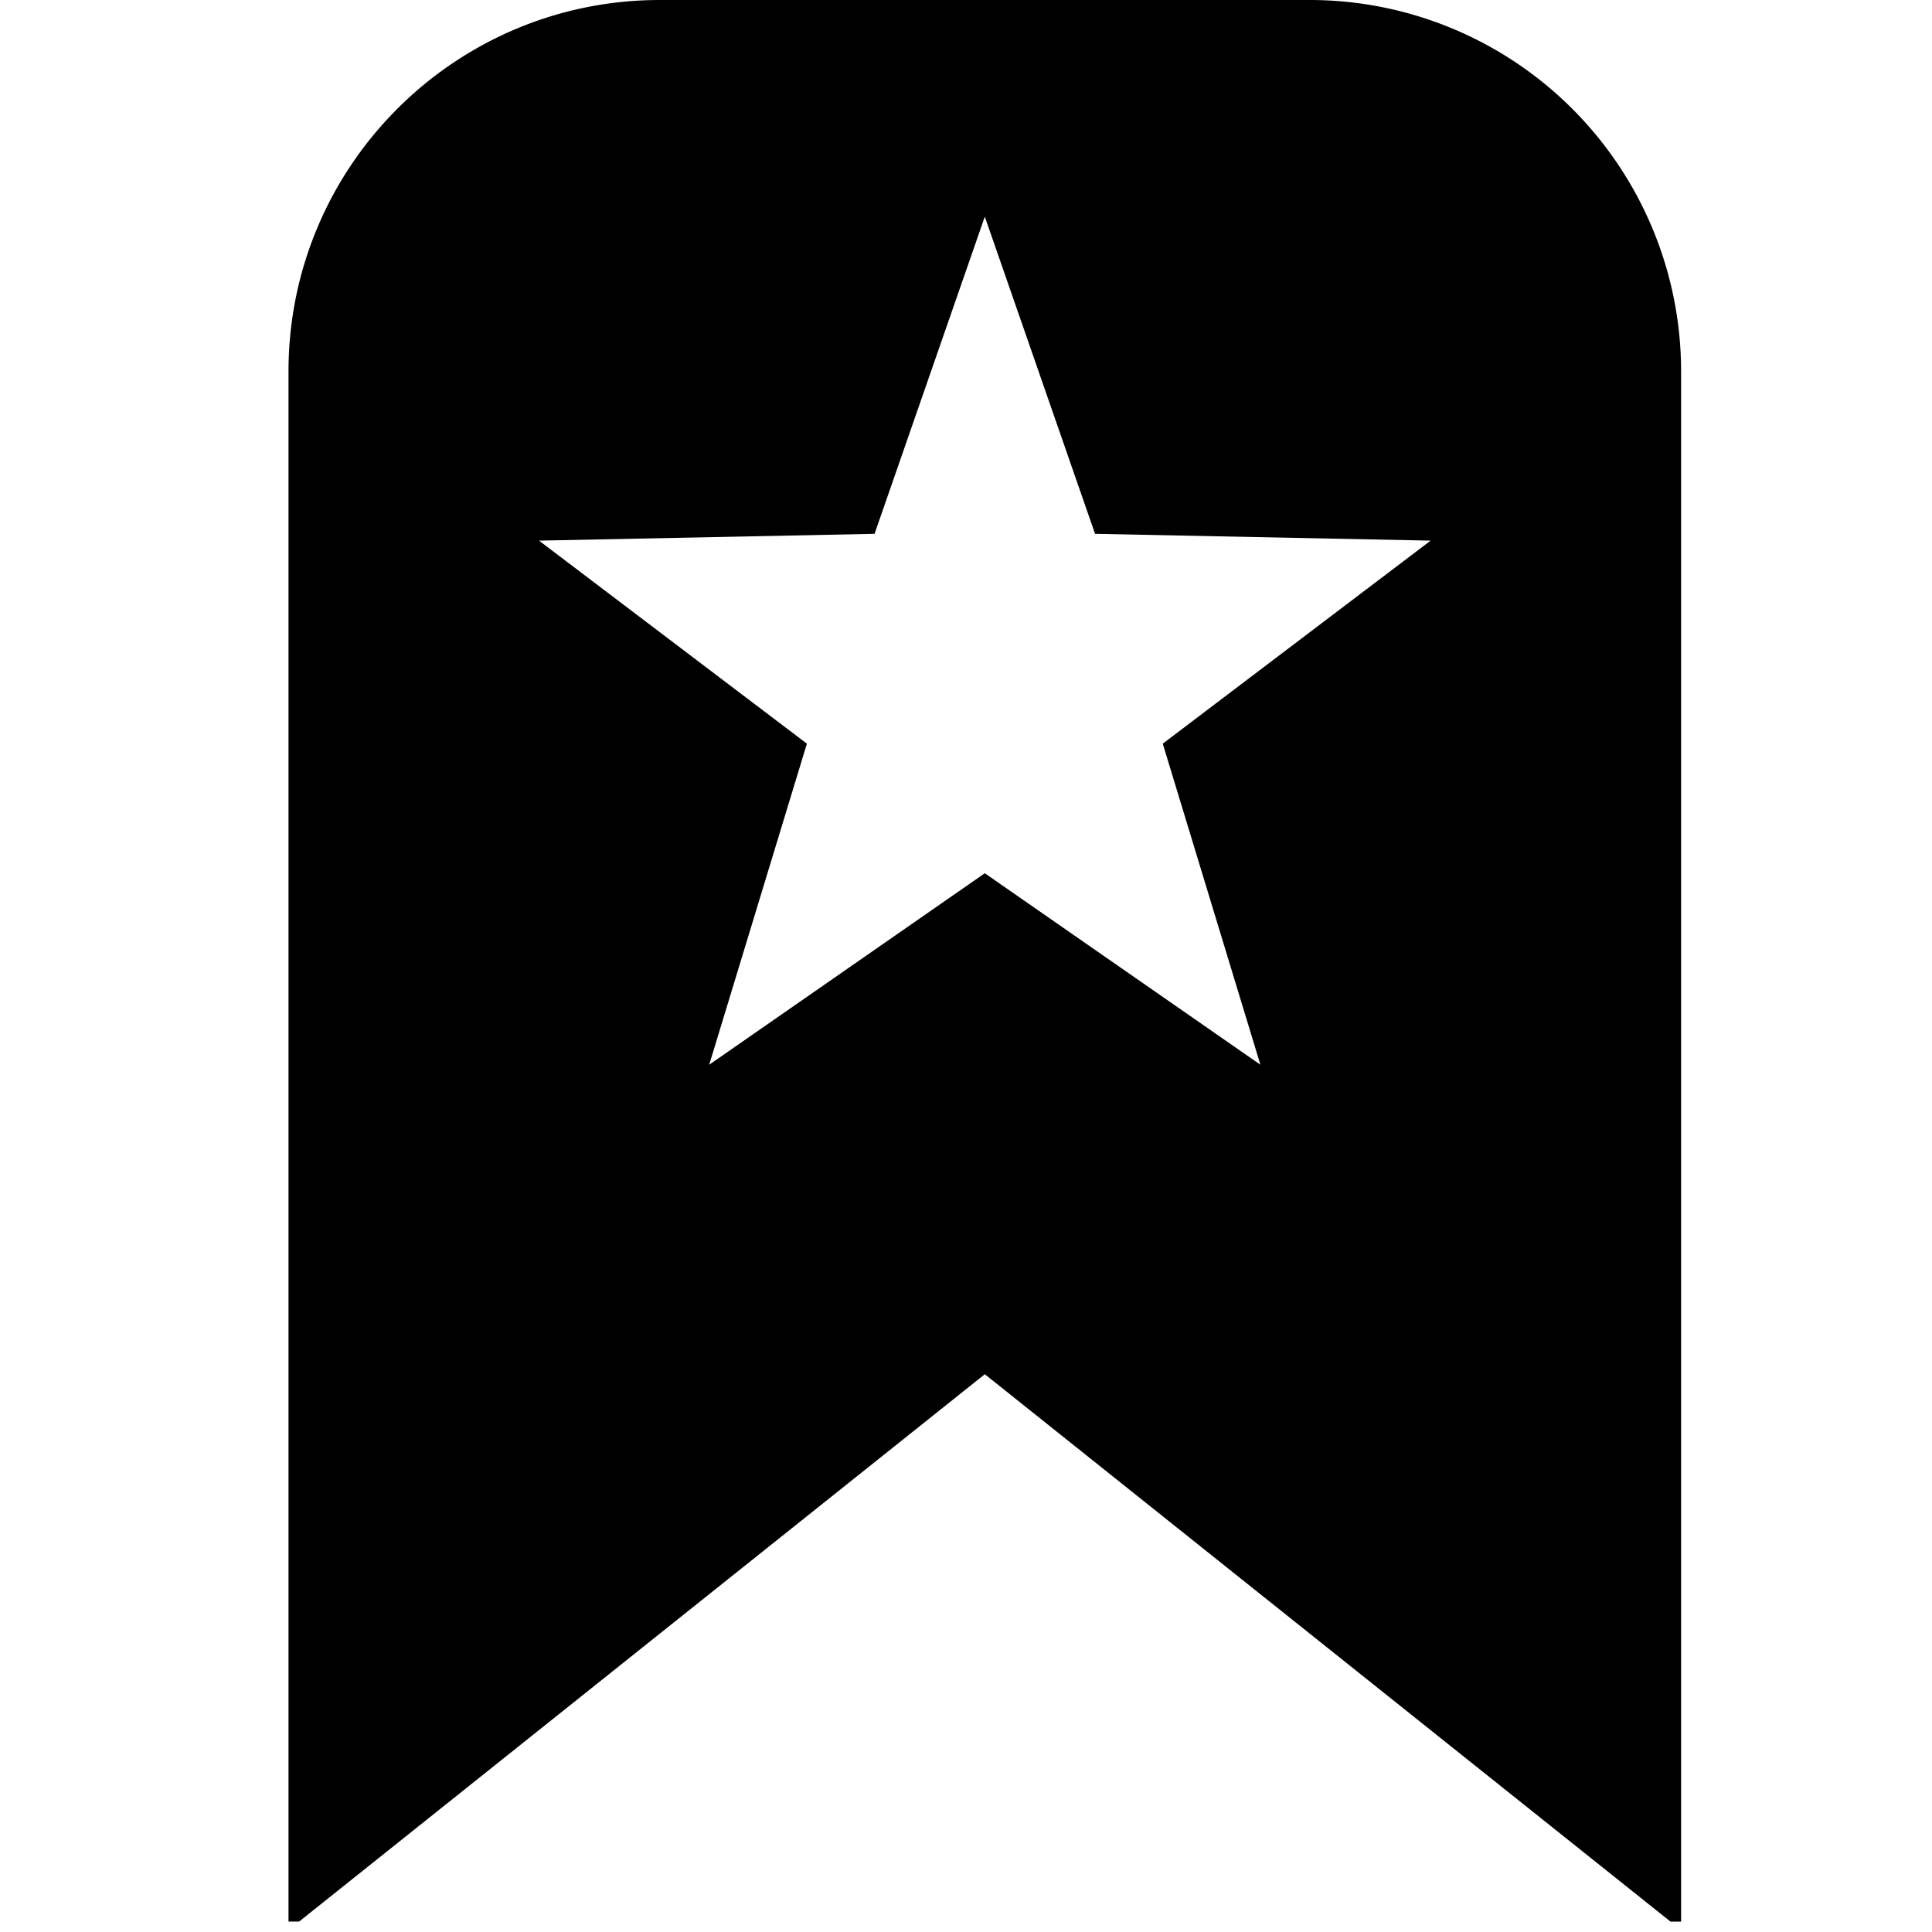 <?xml version="1.0" standalone="no"?><!DOCTYPE svg PUBLIC "-//W3C//DTD SVG 1.1//EN" "http://www.w3.org/Graphics/SVG/1.1/DTD/svg11.dtd"><svg t="1648282333960" class="icon" viewBox="0 0 1024 1024" version="1.1" xmlns="http://www.w3.org/2000/svg" p-id="3630" xmlns:xlink="http://www.w3.org/1999/xlink" width="200" height="200"><defs><style type="text/css">@font-face { font-family: feedback-iconfont; src: url("//at.alicdn.com/t/font_1031158_u69w8yhxdu.woff2?t=1630033759944") format("woff2"), url("//at.alicdn.com/t/font_1031158_u69w8yhxdu.woff?t=1630033759944") format("woff"), url("//at.alicdn.com/t/font_1031158_u69w8yhxdu.ttf?t=1630033759944") format("truetype"); }
</style></defs><path d="M340.262 873.397L158.558 1018.45h-5.642V196.85c0-108.68 88.17-196.85 196.827-196.85h344.447a196.896 196.896 0 0 1 196.827 196.85v821.623h-5.642L521.966 728.366l-181.704 145.03z m35.633-309.068l146.071-101.489 146.071 101.489-51.75-170.166 141.978-107.617-177.866-3.607-58.433-168.108-58.433 168.108-177.843 3.607 141.978 107.617-51.773 170.166z m0 0" p-id="3631"></path></svg>